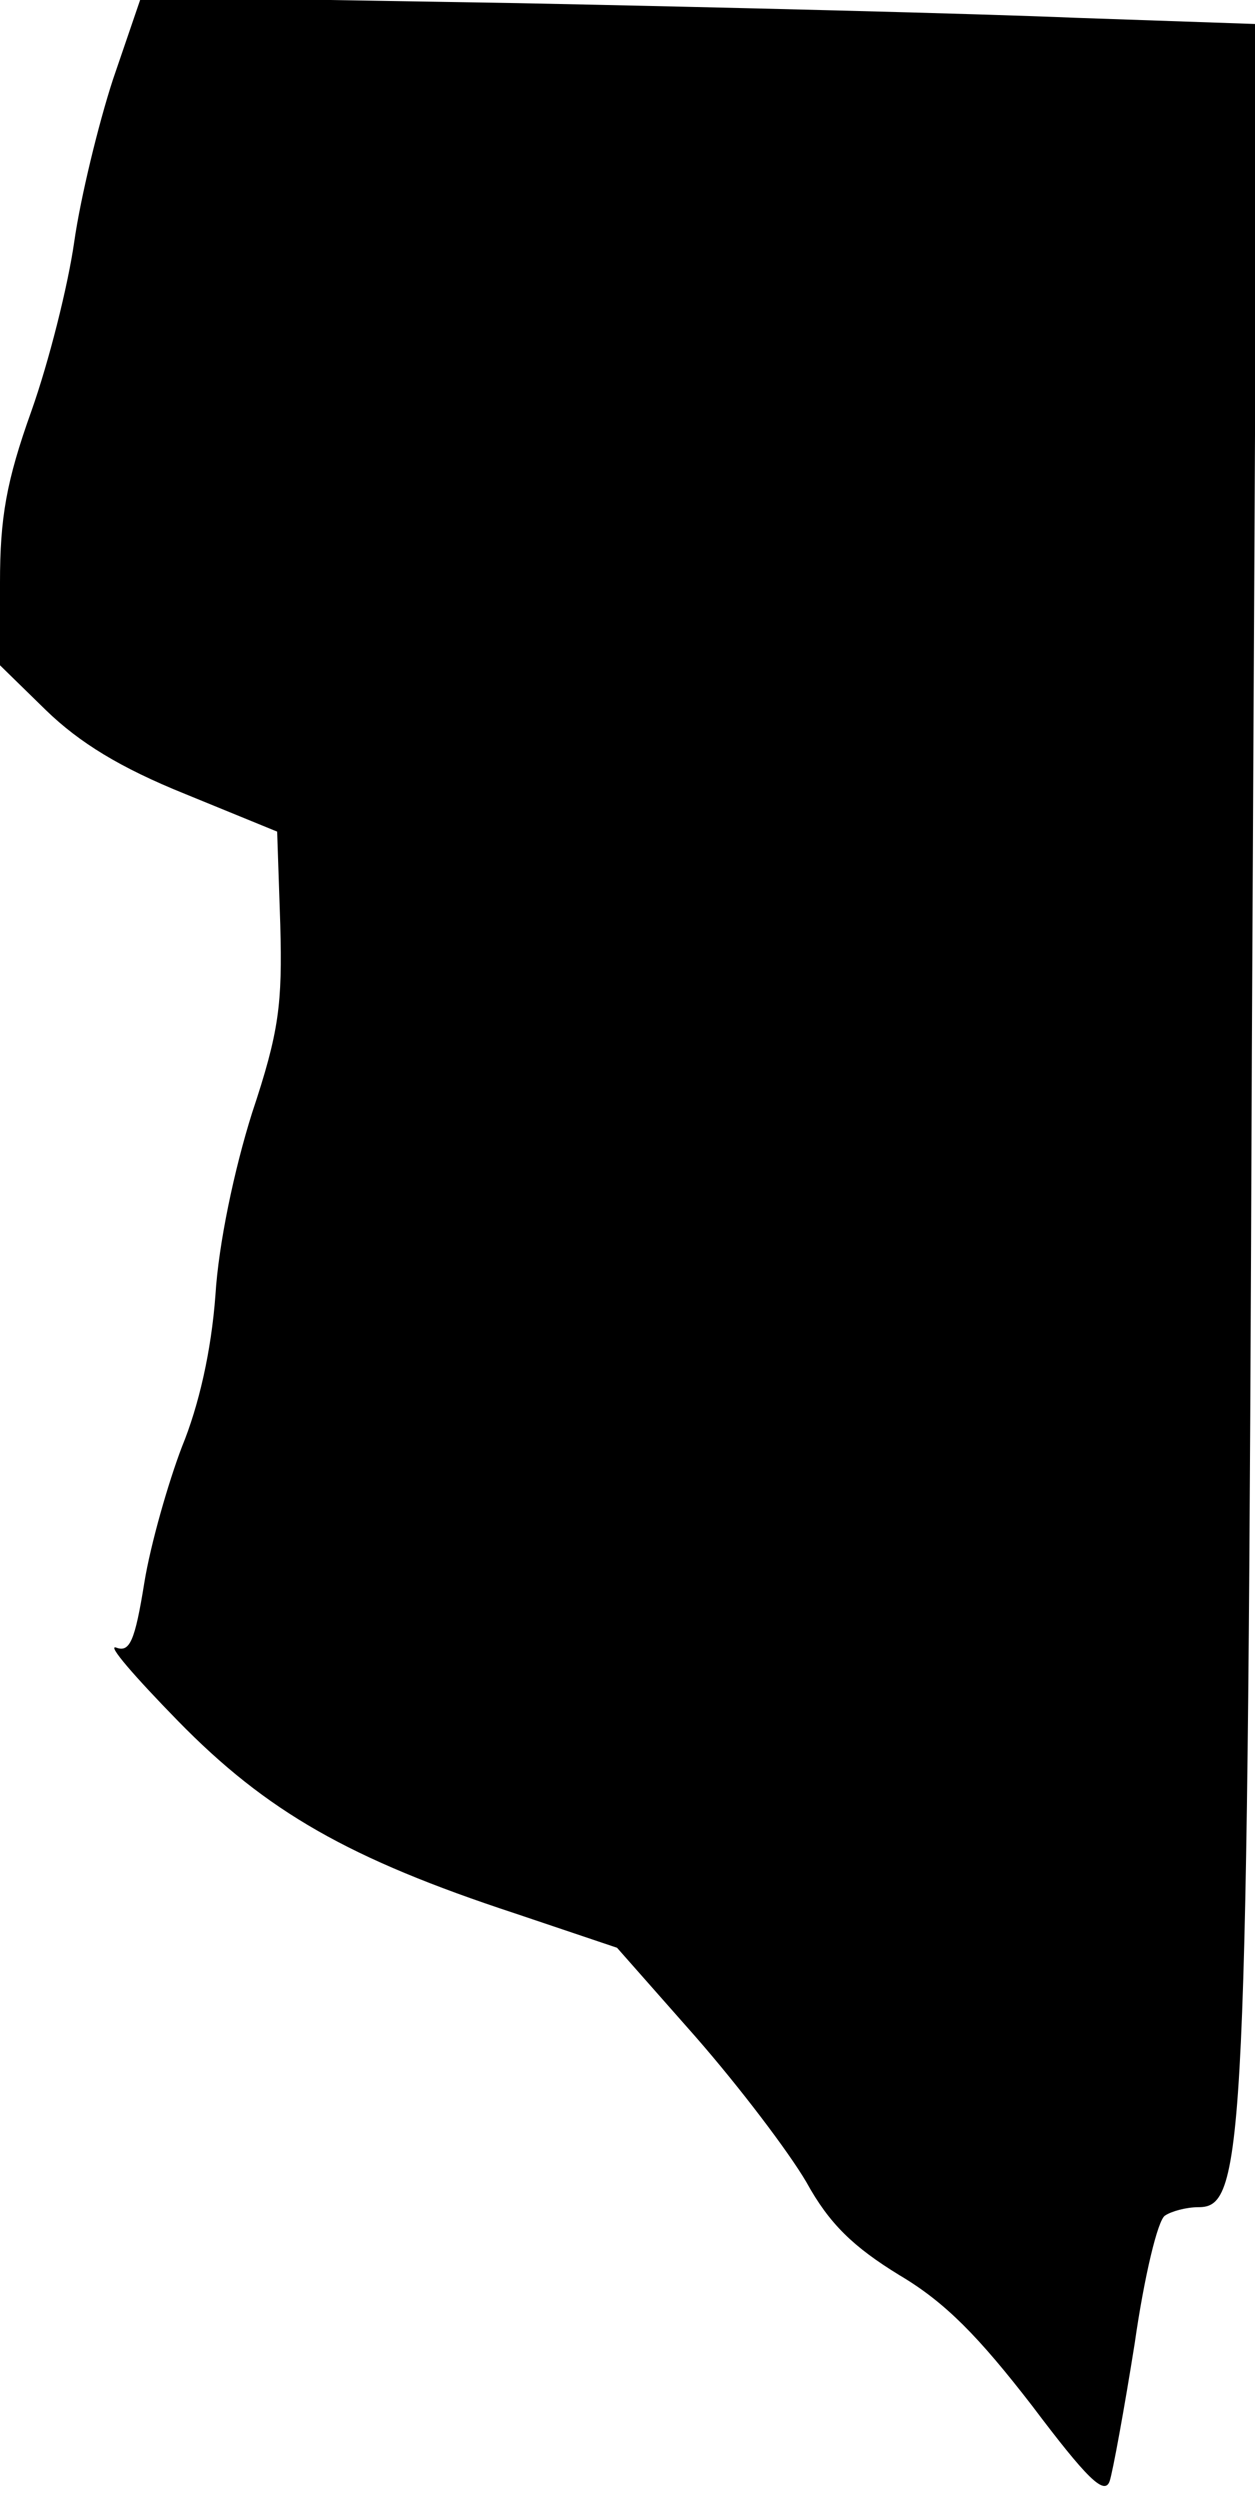 <?xml version="1.0" standalone="no"?>
<!DOCTYPE svg PUBLIC "-//W3C//DTD SVG 20010904//EN"
 "http://www.w3.org/TR/2001/REC-SVG-20010904/DTD/svg10.dtd">
<svg version="1.0" xmlns="http://www.w3.org/2000/svg"
 width="120pt" height="239pt" viewBox="0 0 120 239"
 preserveAspectRatio="xMidYMid meet">
<g transform="translate(0,239) scale(0.1,-0.1)"
fill="#000000" stroke="none">
<path fill="#000000" stroke="none" d="M108 2314 c-14 -43 -31 -113 -37 -155
-6 -42 -24 -114 -41 -162 -24 -67 -30 -102 -30 -164 l0 -79 44 -43 c32 -31 71
-55 133 -80 l88 -36 3 -89 c2 -76 -1 -102 -27 -180 -17 -54 -32 -125 -35 -174
-4 -54 -16 -106 -32 -145 -13 -34 -30 -93 -36 -130 -9 -56 -14 -67 -27 -62 -9
3 18 -28 59 -70 85 -87 164 -132 322 -184 l98 -33 75 -85 c42 -48 89 -110 106
-139 22 -40 45 -62 89 -89 44 -26 76 -59 127 -125 52 -69 69 -86 74 -72 3 9
14 69 24 132 9 63 22 118 29 122 6 4 20 8 32 8 44 0 47 53 51 1106 l5 981
-174 6 c-95 4 -335 10 -533 14 l-360 6 -27 -79z"/>
</g>
</svg>
